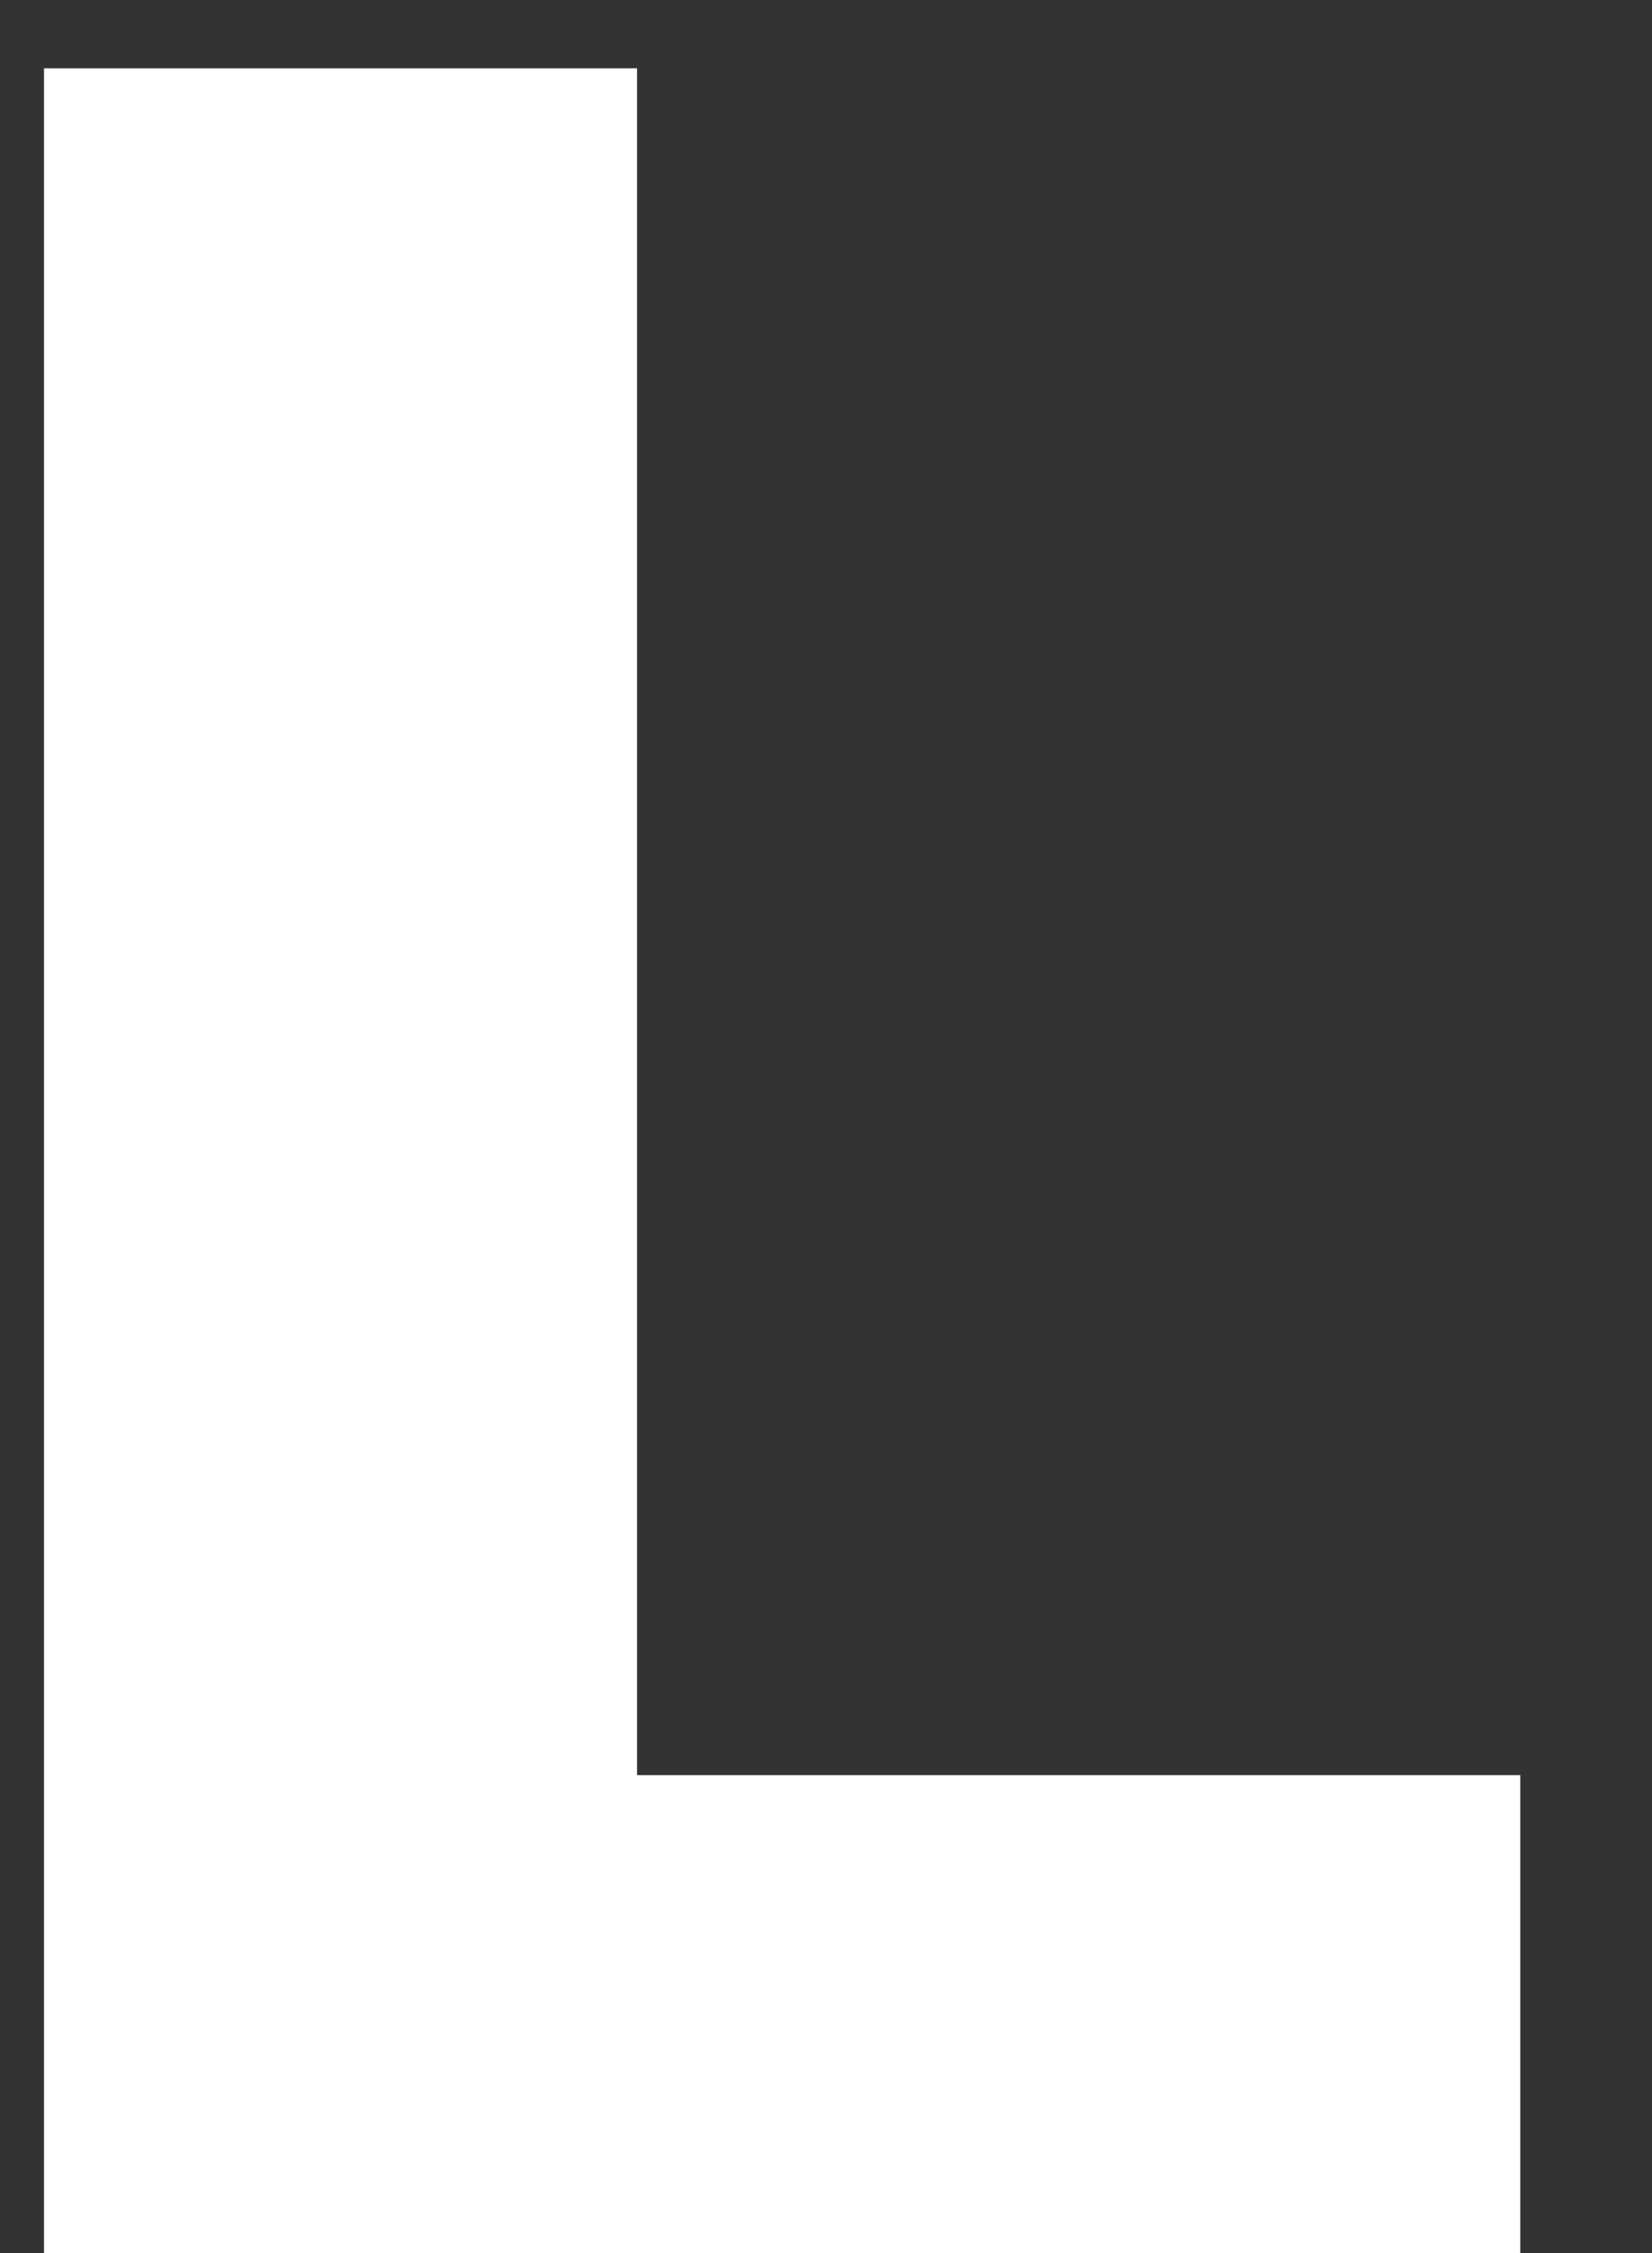 <svg xmlns="http://www.w3.org/2000/svg" width="11" height="15" fill="none"><rect width="100%" height="100%" fill="#333333" stroke="none"/><path fill="#fff" d="M.293 15h9.83v-3.182H4.242V.455H.293V15Z"/></svg>